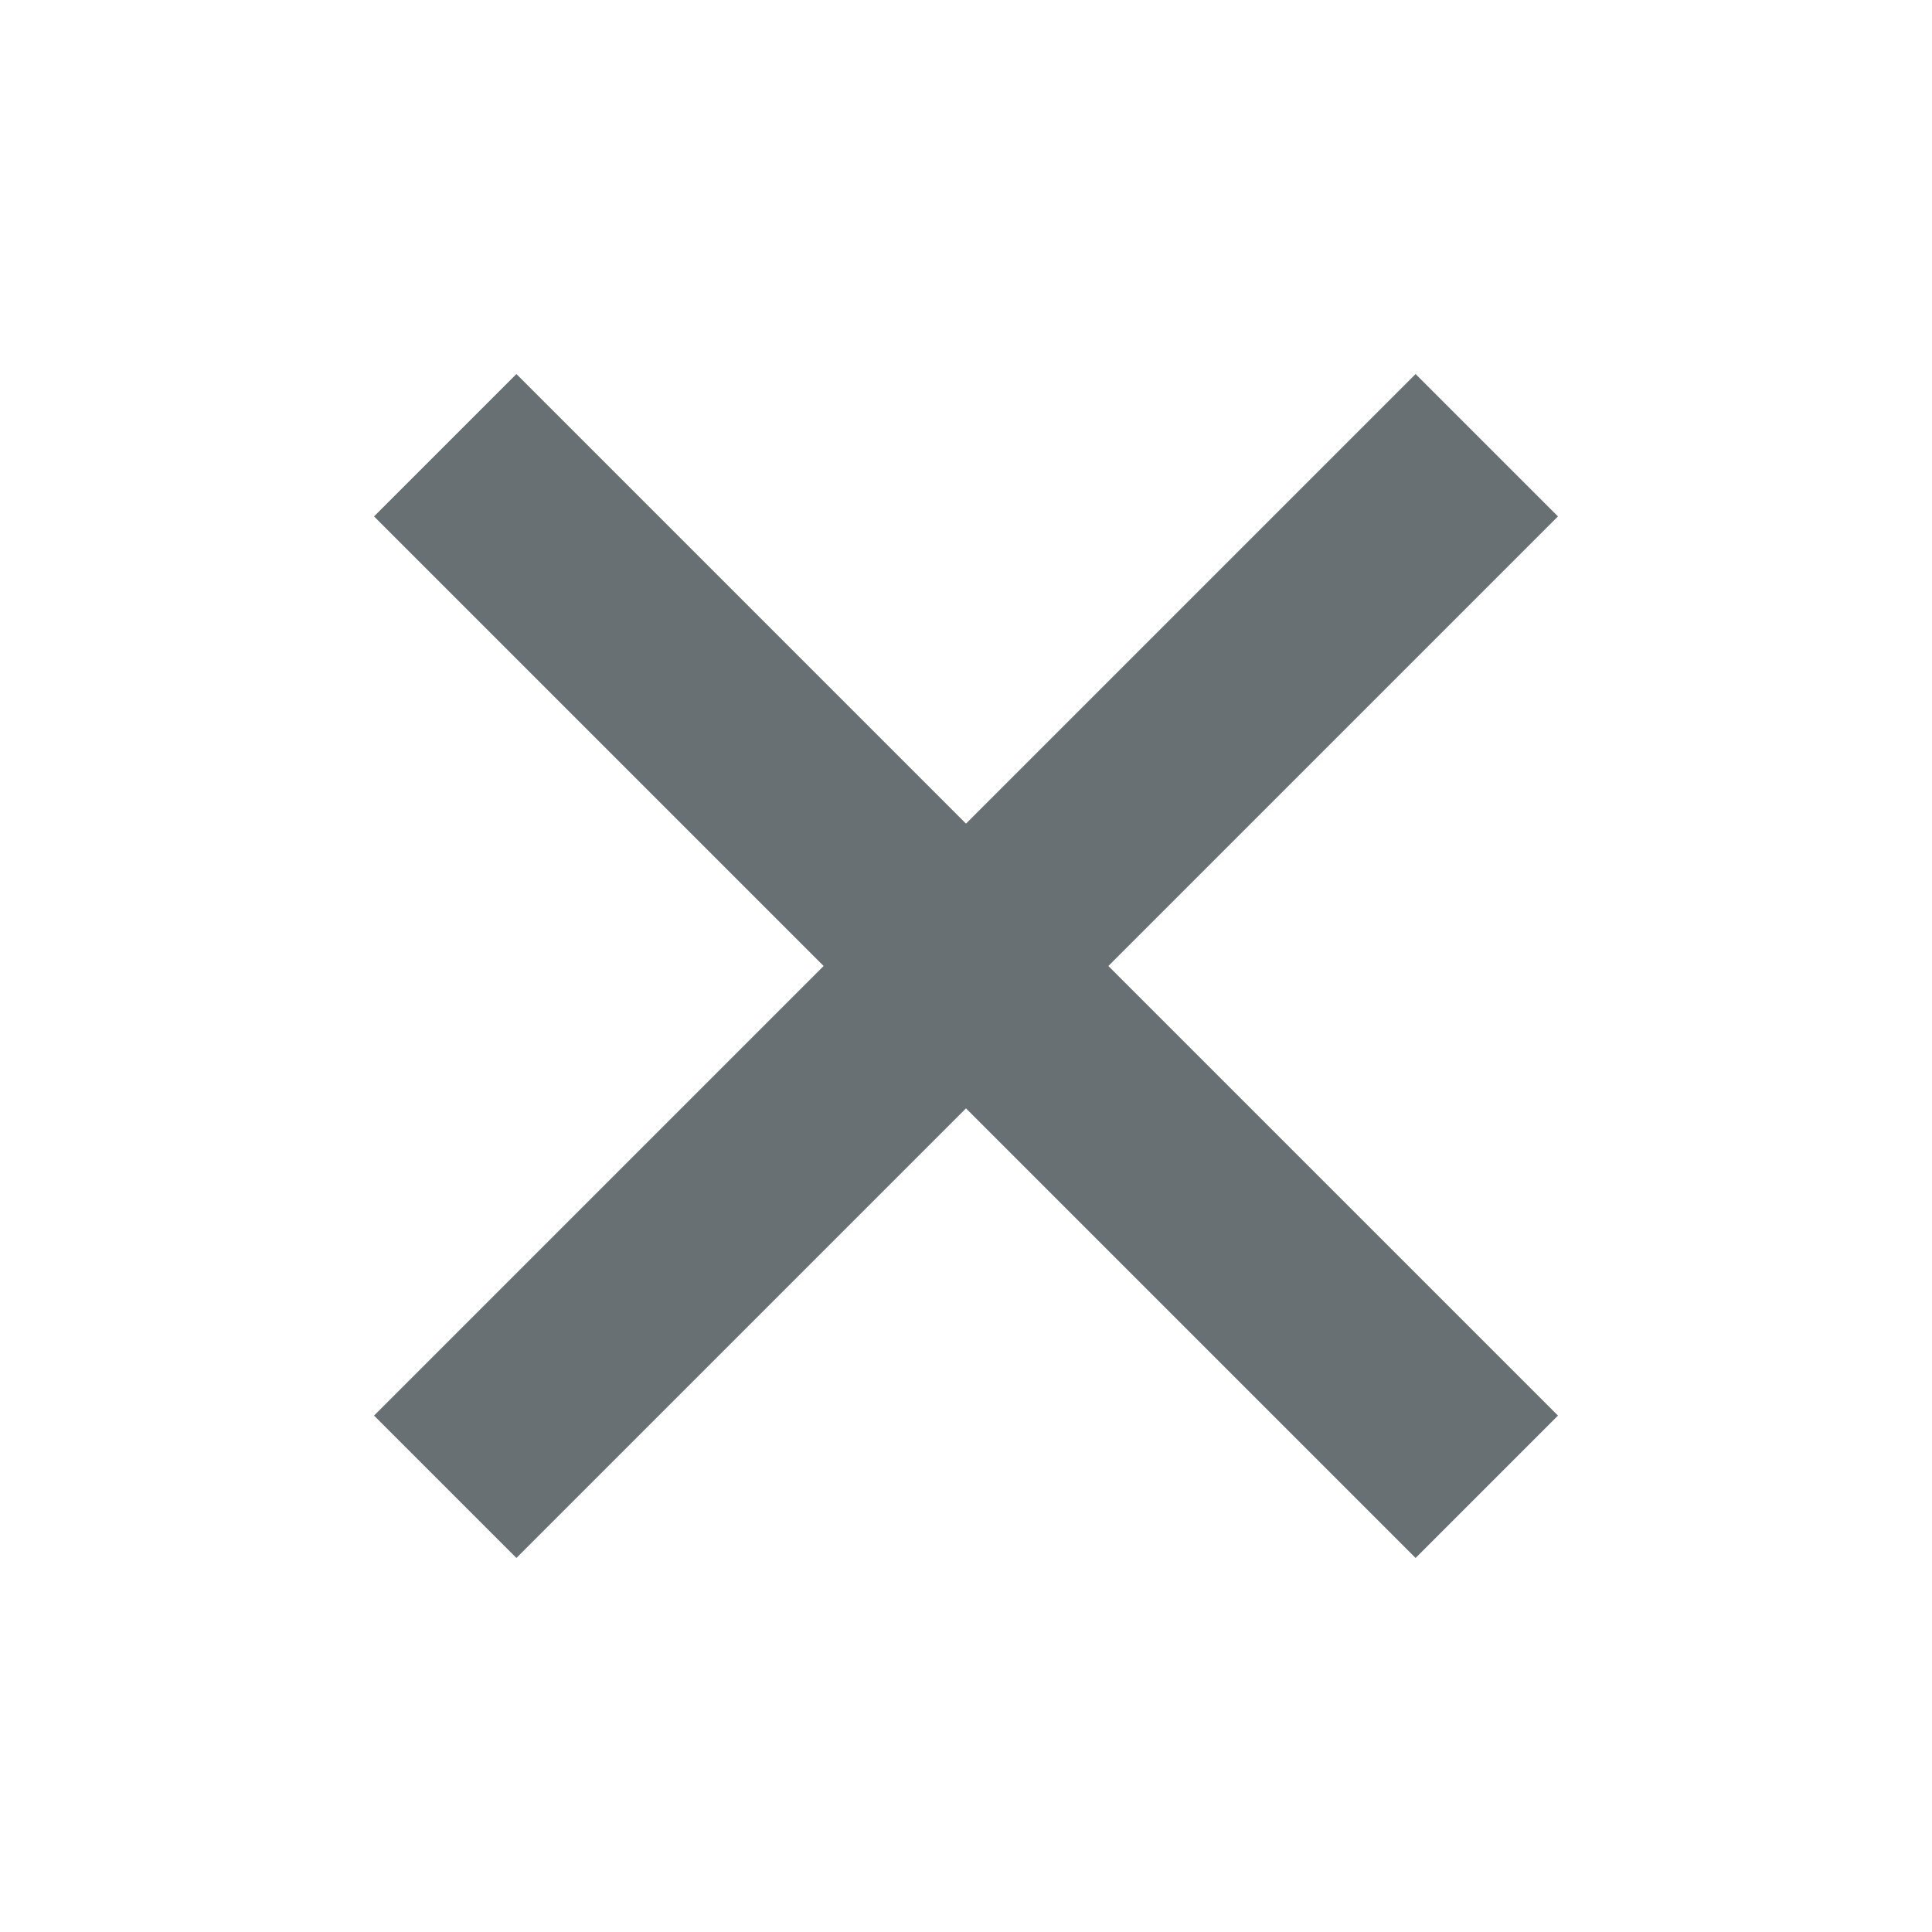 <svg xmlns="http://www.w3.org/2000/svg" width="48px" height="48px" viewBox="0 0 48 48" fill="#687074">
    <path d="M38 12.83L35.17 10 24 21.17 12.83 10 10 12.83 21.17 24 10 35.17 12.83 38 24 26.83 35.17 38 38 35.17 26.83 24z" fill="#687074" stroke="#687074"/>
    <path d="M0 0h48v48H0z" fill="none"/>
</svg>
